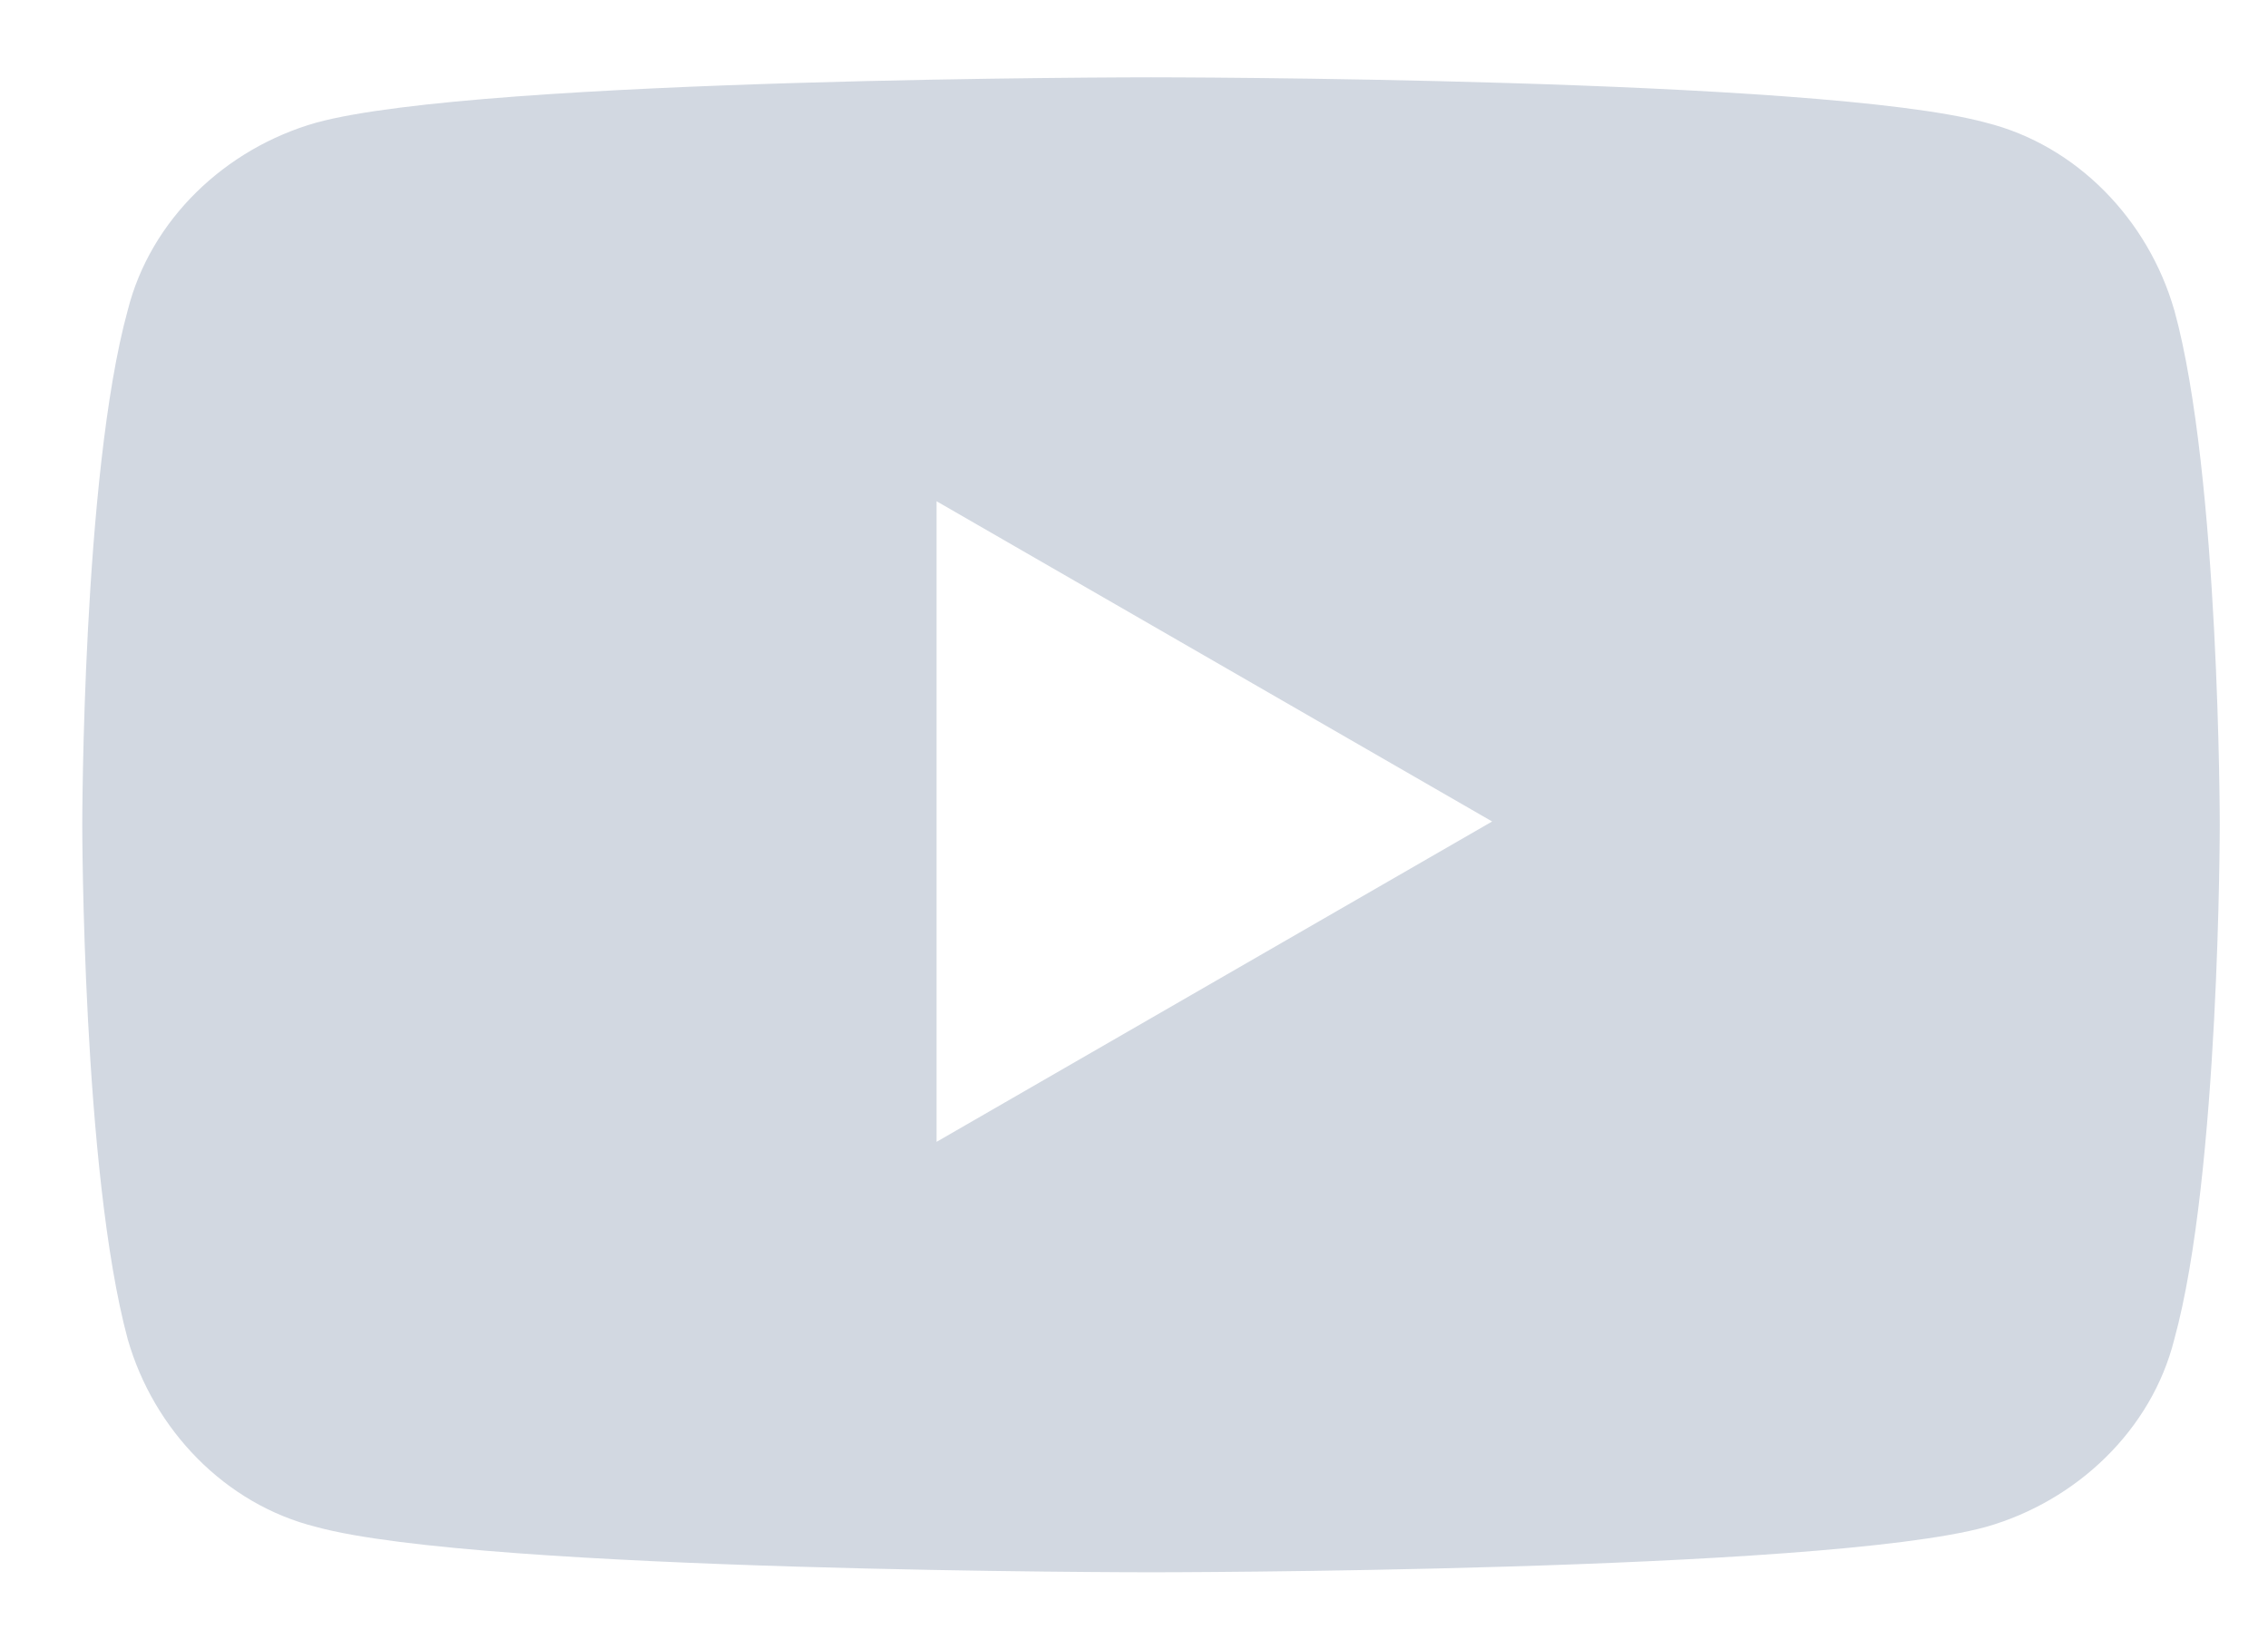 <svg width="22" height="16" viewBox="0 0 22 16" fill="none" xmlns="http://www.w3.org/2000/svg"><path d="M21.091 3.01c-.252-.878-.945-1.6-1.827-1.82-1.607-.44-8.099-.44-8.099-.44s-6.491 0-8.098.44c-.883.251-1.607.942-1.828 1.82C.798 4.613.798 8.003.798 8.003s0 3.358.441 4.99c.252.88.945 1.601 1.828 1.821 1.607.44 8.098.44 8.098.44s6.492 0 8.099-.44c.882-.251 1.607-.942 1.827-1.82.441-1.601.441-4.991.441-4.991s0-3.39-.44-4.991zM9.085 11.079V4.863l5.389 3.107-5.389 3.108z" fill="#D2D8E1"/></svg>